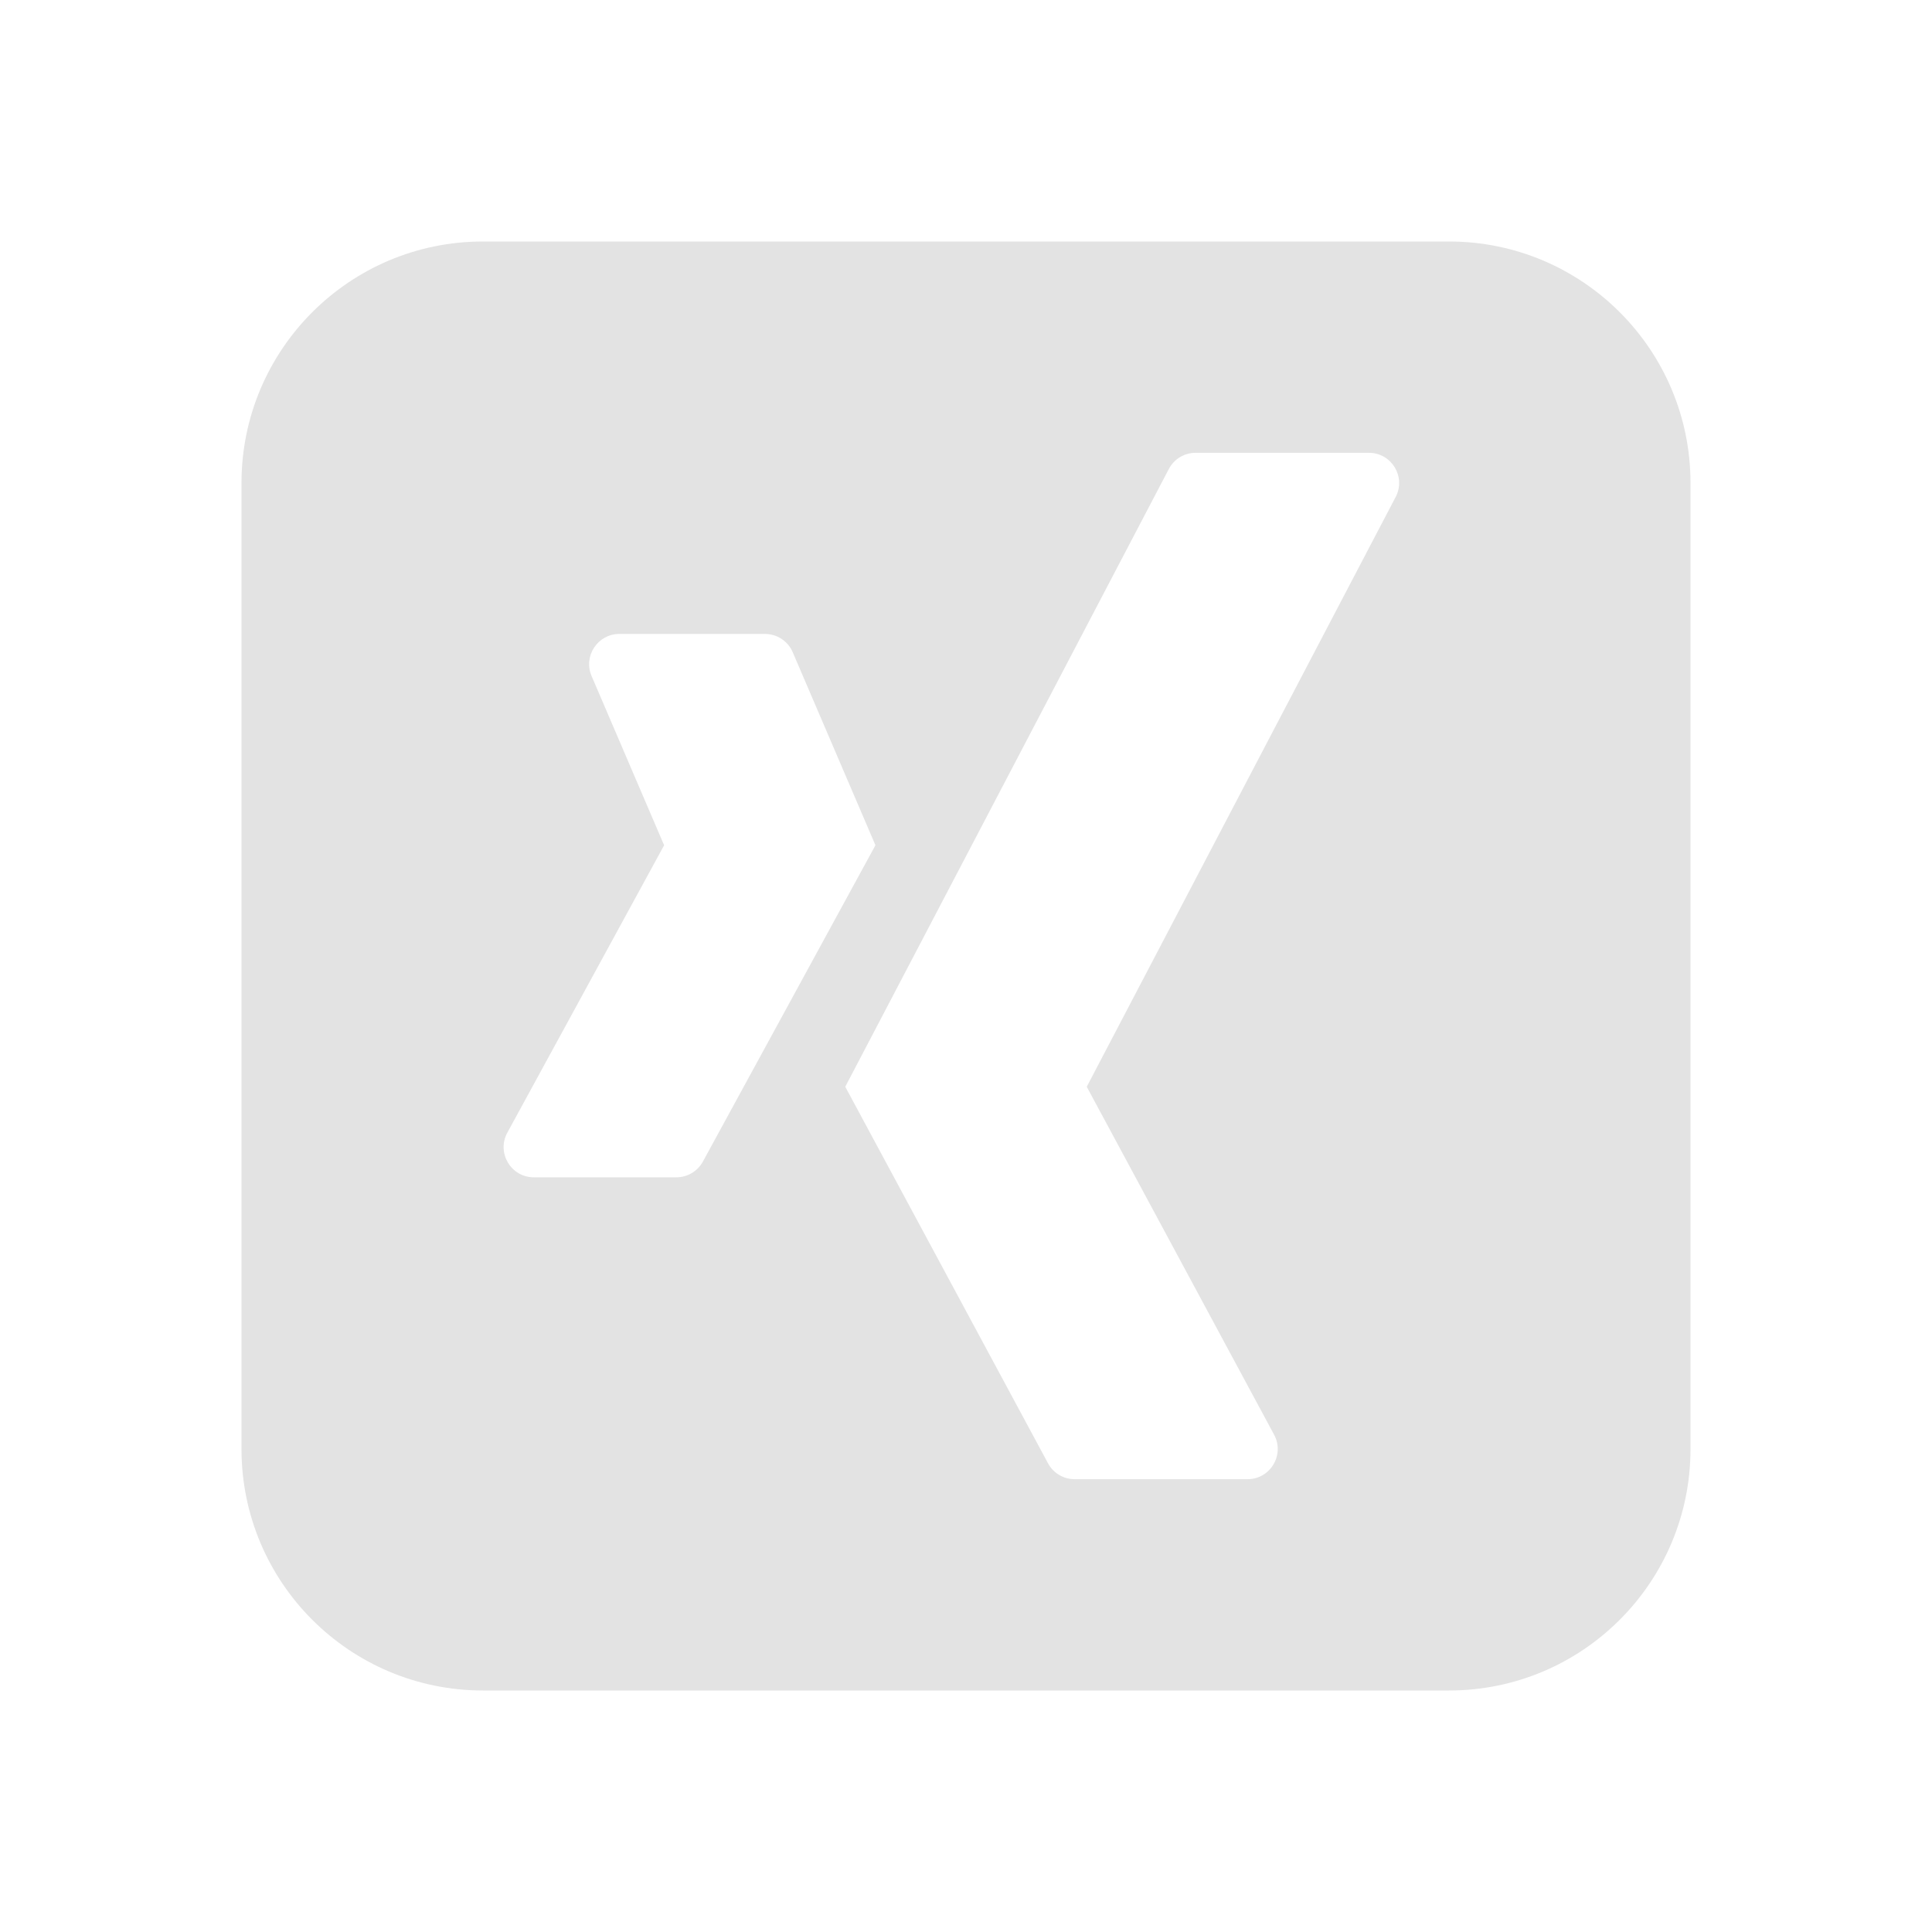 <svg xmlns="http://www.w3.org/2000/svg" xmlns:xlink="http://www.w3.org/1999/xlink" viewBox="0,0,256,256" width="64px" height="64px" fill-rule="nonzero"><g fill="#e3e3e3" fill-rule="nonzero" stroke="none" stroke-width="1" stroke-linecap="butt" stroke-linejoin="miter" stroke-miterlimit="10" stroke-dasharray="" stroke-dashoffset="0" font-family="none" font-weight="none" font-size="none" text-anchor="none" style="mix-blend-mode: normal"><g transform="scale(4,4)"><path d="M48,8h-32c-4.418,0 -8,3.582 -8,8v32c0,4.418 3.582,8 8,8h32c4.418,0 8,-3.582 8,-8v-32c0,-4.418 -3.582,-8 -8,-8zM22.406,39h-4.722c-0.759,0 -1.241,-0.813 -0.878,-1.479l5.194,-9.521l-2.403,-5.606c-0.282,-0.66 0.202,-1.394 0.92,-1.394h4.824c0.4,0 0.762,0.238 0.919,0.606l2.74,6.394l-5.716,10.479c-0.175,0.321 -0.512,0.521 -0.878,0.521zM46.233,16.464l-10.233,19.536l6.206,11.526c0.359,0.666 -0.124,1.474 -0.88,1.474h-5.729c-0.368,0 -0.706,-0.202 -0.88,-0.526l-6.717,-12.474l10.719,-20.464c0.173,-0.33 0.514,-0.536 0.886,-0.536h5.742c0.752,0 1.235,0.798 0.886,1.464z"></path></g></g></svg>